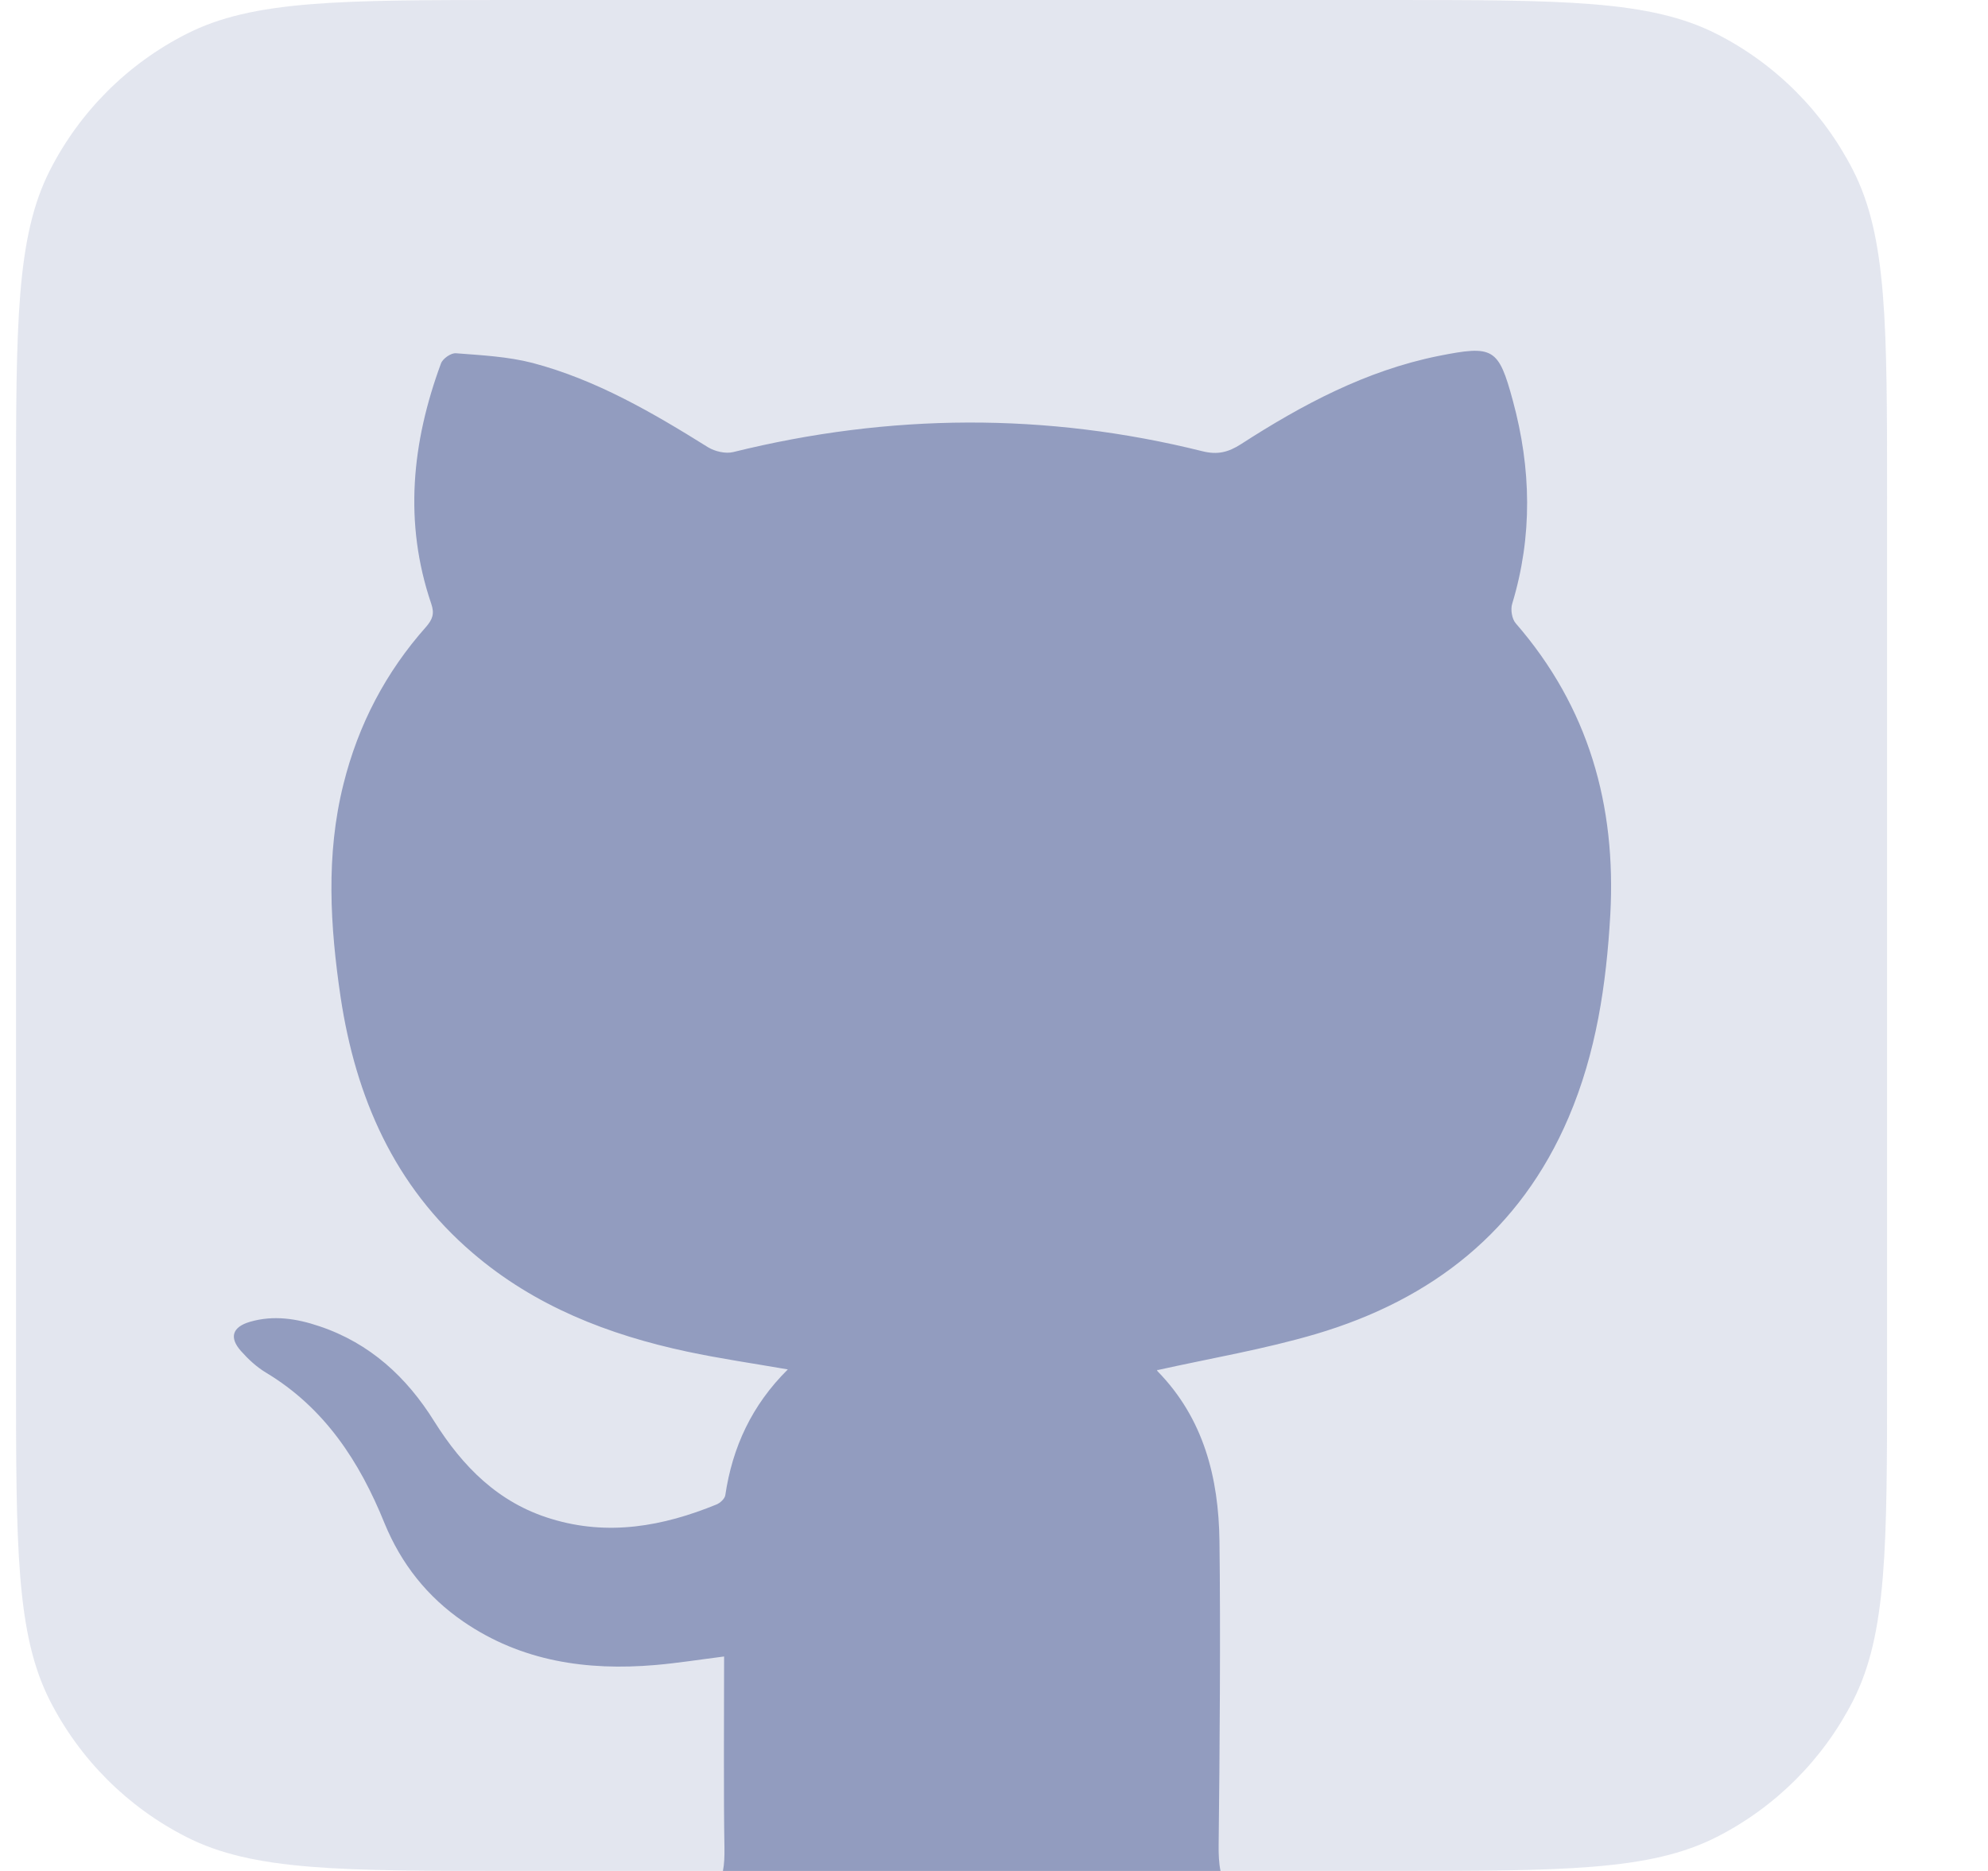 <svg width="17" height="16" viewBox="0 0 17 16" fill="none" xmlns="http://www.w3.org/2000/svg">
<path fill-rule="evenodd" clip-rule="evenodd" d="M0.137 4.267C0.137 2.773 0.137 2.026 0.427 1.456C0.683 0.954 1.091 0.546 1.593 0.291C2.163 0 2.91 0 4.403 0H11.87C13.364 0 14.11 0 14.681 0.291C15.182 0.546 15.59 0.954 15.846 1.456C16.137 2.026 16.137 2.773 16.137 4.267V11.733C16.137 13.227 16.137 13.973 15.846 14.544C15.59 15.046 15.182 15.454 14.681 15.709C14.11 16 13.364 16 11.87 16H4.403C2.91 16 2.163 16 1.593 15.709C1.091 15.454 0.683 15.046 0.427 14.544C0.137 13.973 0.137 13.227 0.137 11.733V4.267V4.267Z" fill="#929CBF" fill-opacity="0.251"/>
<path d="M13.77 7.825C13.736 8.419 13.65 9.002 13.414 9.555C13 10.526 12.247 11.113 11.257 11.407C10.814 11.538 10.356 11.615 9.897 11.717C9.895 11.702 9.892 11.72 9.899 11.727C10.294 12.131 10.421 12.639 10.428 13.178C10.438 13.928 10.43 15.027 10.421 15.777C10.42 15.856 10.423 15.931 10.437 16H6.182C6.194 15.94 6.196 15.872 6.195 15.803C6.187 15.38 6.192 14.607 6.192 14.166C5.978 14.193 5.791 14.223 5.603 14.239C5.018 14.289 4.459 14.208 3.963 13.868C3.654 13.656 3.431 13.374 3.288 13.026C3.075 12.499 2.775 12.038 2.272 11.737C2.193 11.689 2.122 11.623 2.06 11.553C1.958 11.438 1.987 11.348 2.137 11.304C2.339 11.245 2.537 11.276 2.732 11.342C3.164 11.487 3.478 11.777 3.714 12.156C3.957 12.543 4.263 12.853 4.714 12.989C5.201 13.138 5.669 13.053 6.127 12.866C6.159 12.853 6.197 12.817 6.202 12.788C6.263 12.376 6.429 12.016 6.737 11.711C6.437 11.659 6.154 11.618 5.877 11.559C5.202 11.415 4.572 11.17 4.042 10.715C3.37 10.141 3.042 9.383 2.913 8.53C2.823 7.923 2.785 7.312 2.937 6.706C3.063 6.199 3.298 5.749 3.645 5.359C3.698 5.297 3.717 5.249 3.688 5.164C3.451 4.468 3.522 3.783 3.771 3.108C3.786 3.067 3.857 3.017 3.899 3.021C4.118 3.038 4.342 3.049 4.555 3.104C5.099 3.248 5.581 3.529 6.055 3.825C6.114 3.861 6.205 3.882 6.27 3.866C7.607 3.535 8.946 3.526 10.283 3.859C10.411 3.891 10.503 3.868 10.611 3.799C11.135 3.461 11.681 3.169 12.301 3.044C12.77 2.951 12.814 2.973 12.937 3.427C13.094 4.005 13.107 4.584 12.931 5.164C12.916 5.213 12.929 5.294 12.962 5.331C13.585 6.048 13.822 6.888 13.77 7.825Z" fill="#929CBF"/>
</svg>
